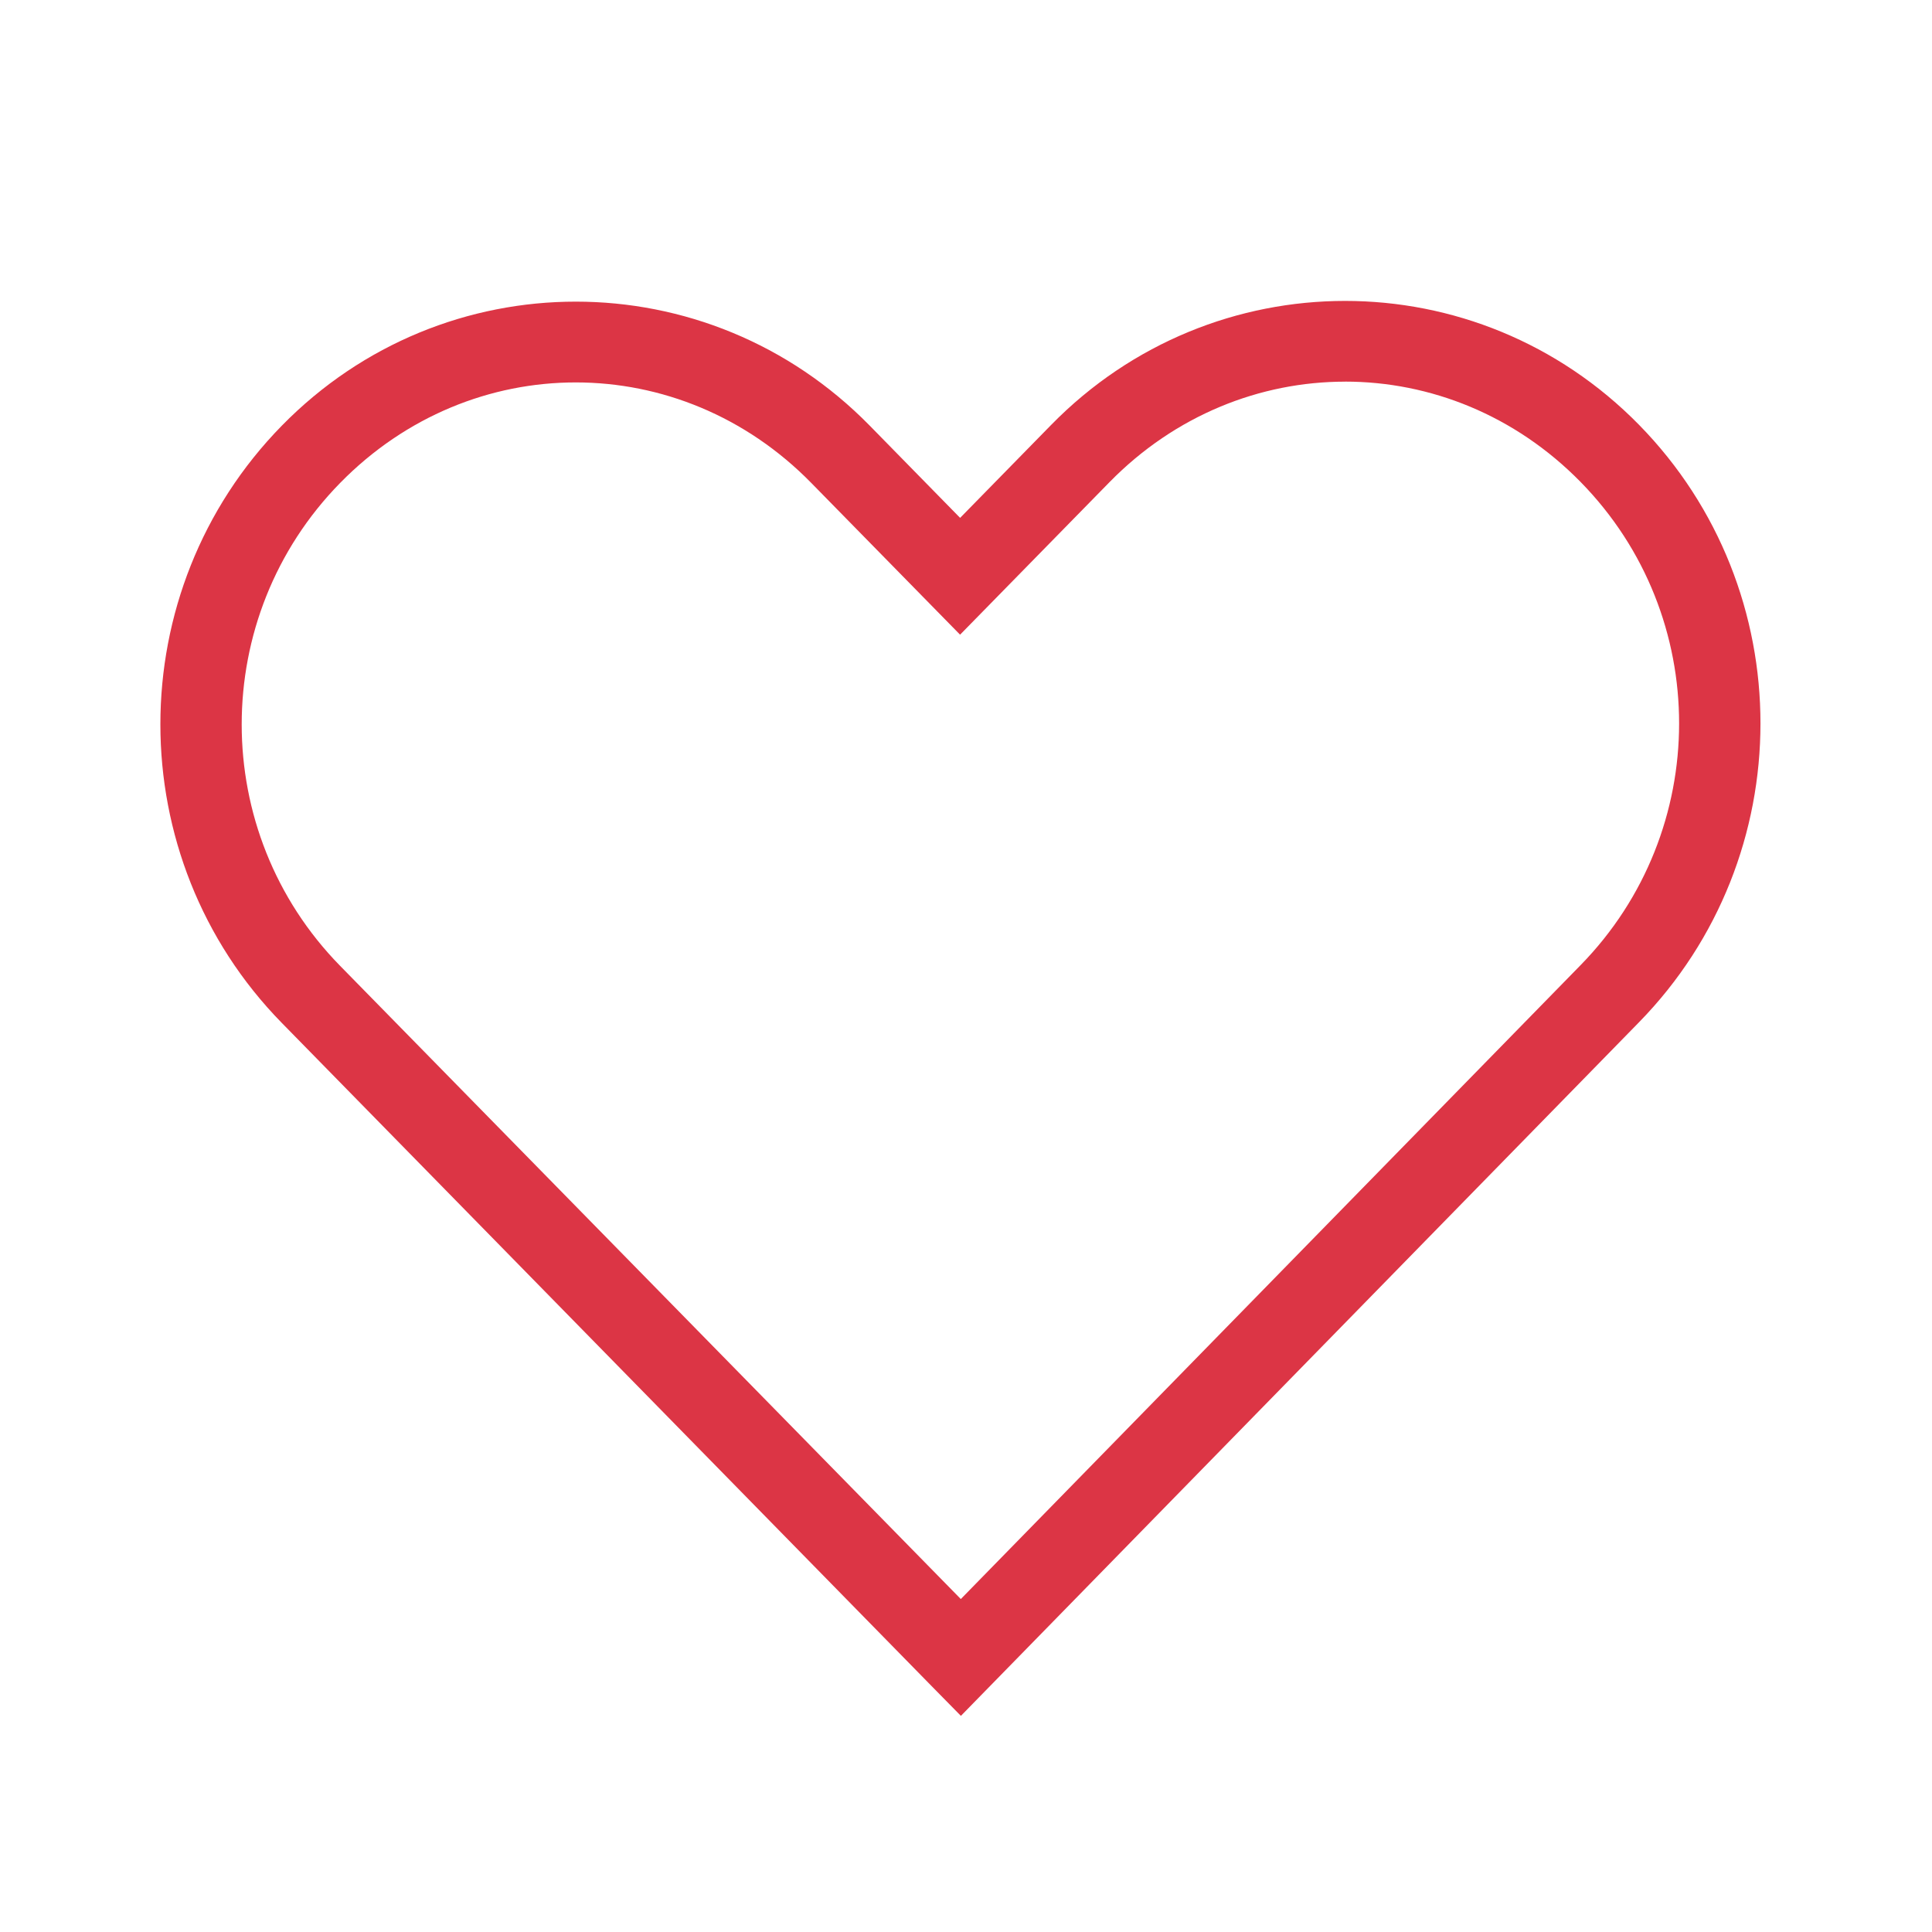 <?xml version="1.0" encoding="UTF-8" standalone="no"?>
<svg
   width="47.286"
   height="47.286"
   version="1.1"
   id="svg63"
   sodipodi:docname="bookmarks.svg"
   inkscape:version="1.1.2 (0a00cf5339, 2022-02-04)"
   xmlns:inkscape="http://www.inkscape.org/namespaces/inkscape"
   xmlns:sodipodi="http://sodipodi.sourceforge.net/DTD/sodipodi-0.dtd"
   xmlns="http://www.w3.org/2000/svg"
   xmlns:svg="http://www.w3.org/2000/svg"
   xmlns:rdf="http://www.w3.org/1999/02/22-rdf-syntax-ns#"
   xmlns:cc="http://creativecommons.org/ns#"
   xmlns:dc="http://purl.org/dc/elements/1.1/">
  <path
     style="color:#000000;fill:#dc3545;-inkscape-stroke:none"
     d="m 32.922,7.365 c -2.605,8e-7 -5.211,1.01 -7.193,3.033 l -2.23,2.277 -2.213,-2.258 c -3.965,-4.046 -10.422,-4.046 -14.387,0 -3.965,4.045 -3.965,10.576 0,14.621 5.301,5.409 10.601,10.819 15.902,16.229 l 0.717,0.729 16.598,-16.977 c 3.96,-4.049 3.965,-10.576 0,-14.621 C 38.133,8.376 35.527,7.365 32.922,7.365 Z m 0,1.975 c 2.079,10e-7 4.159,0.819 5.766,2.459 3.214,3.279 3.209,8.539 -0.002,11.822 L 23.516,39.137 C 18.453,33.971 13.389,28.806 8.326,23.641 c -3.214,-3.279 -3.214,-8.543 0,-11.822 3.214,-3.279 8.316,-3.279 11.529,0 l 3.643,3.715 3.658,-3.734 c 1.607,-1.64 3.687,-2.459 5.766,-2.459 z"
     id="path2-3-3-3-3-3" />
  <style
     id="style1006" />
  <sodipodi:namedview
     id="namedview65"
     pagecolor="#000000"
     bordercolor="#666666"
     borderopacity="1.0"
     inkscape:showpageshadow="2"
     inkscape:pageopacity="0.0"
     inkscape:pagecheckerboard="0"
     inkscape:deskcolor="#d1d1d1"
     showgrid="true"
     inkscape:zoom="11.136495"
     inkscape:cx="29.677201"
     inkscape:cy="22.448715"
     inkscape:window-width="1600"
     inkscape:window-height="836"
     inkscape:window-x="0"
     inkscape:window-y="0"
     inkscape:window-maximized="1"
     inkscape:current-layer="svg63"
     inkscape:document-rotation="0"
     inkscape:pageshadow="2">
    <inkscape:grid
       type="xygrid"
       id="grid468"
       originx="30.401"
       originy="-11.147"
       spacingy="1"
       spacingx="1"
       units="px"
       visible="false" />
  </sodipodi:namedview>
  <defs
     id="defs27" />
</svg>
